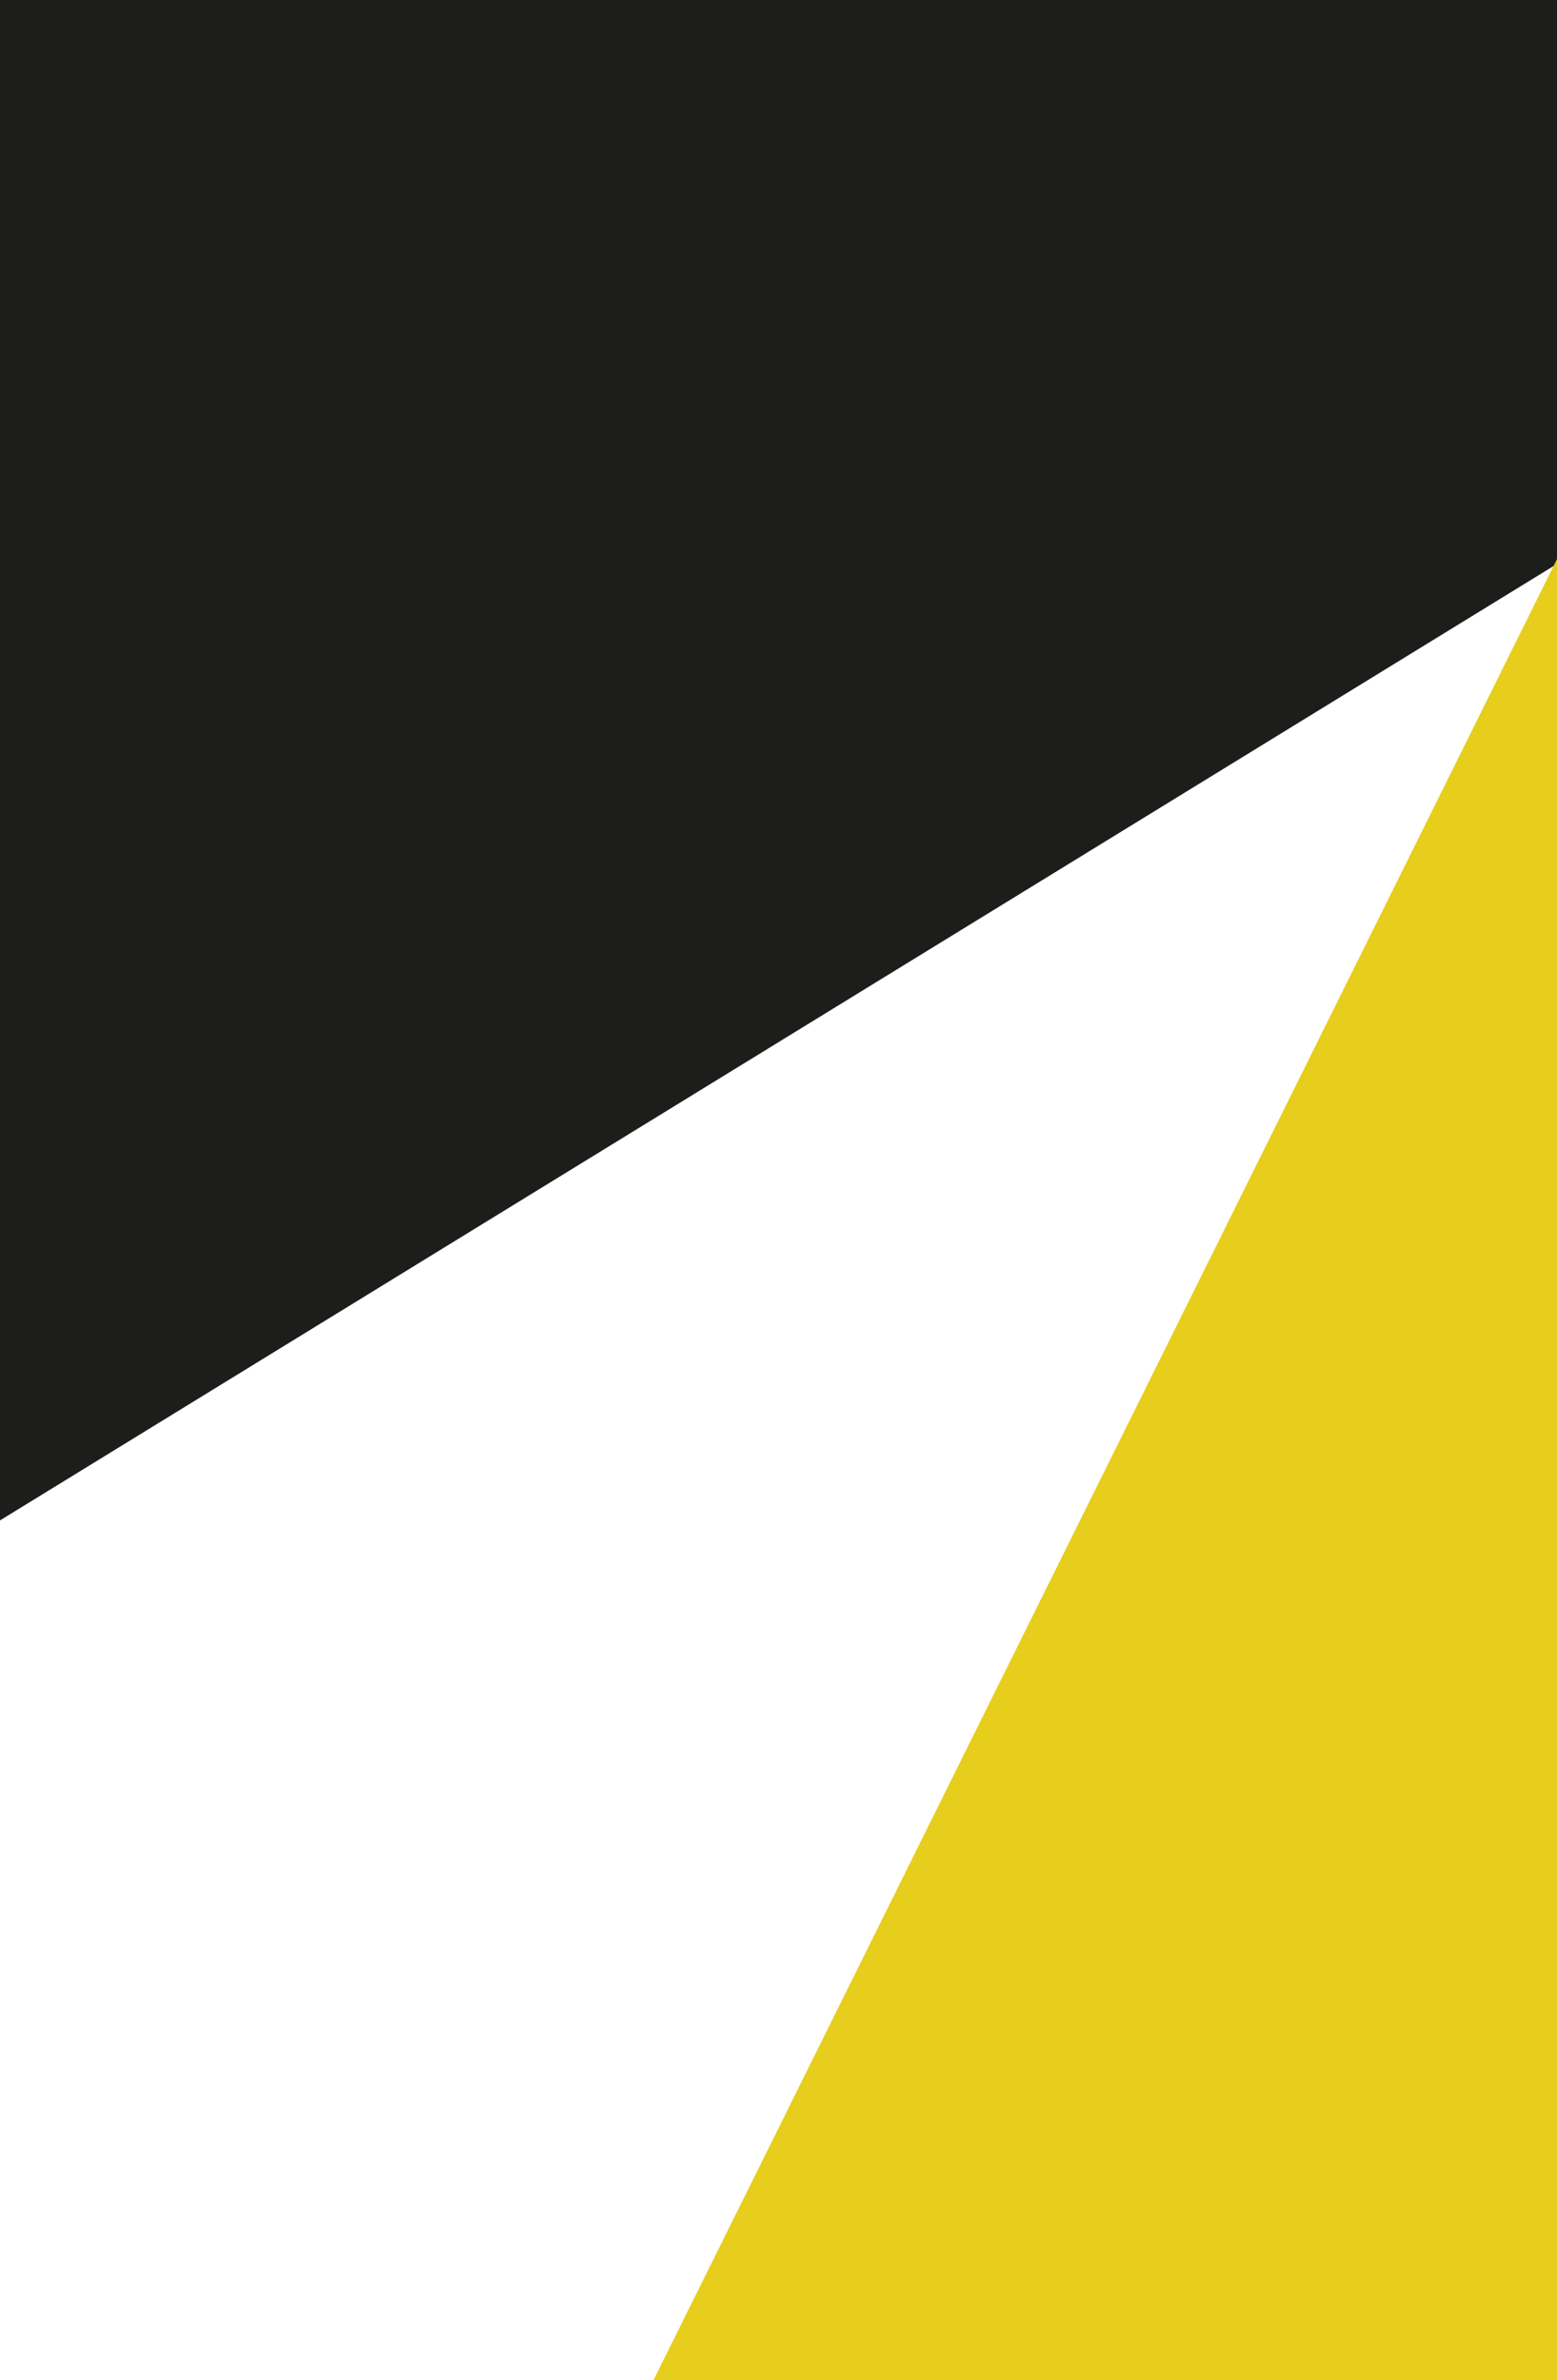 <svg width="1440" height="2201" viewBox="0 0 1440 2201" fill="none" xmlns="http://www.w3.org/2000/svg">
<path d="M0 1406V-4.55379e-05H2289L0 1406Z" fill="#1D1D1C"/>
<path d="M1440 517V3419H0L1440 517Z" fill="#E7CD1C"/>
</svg>
